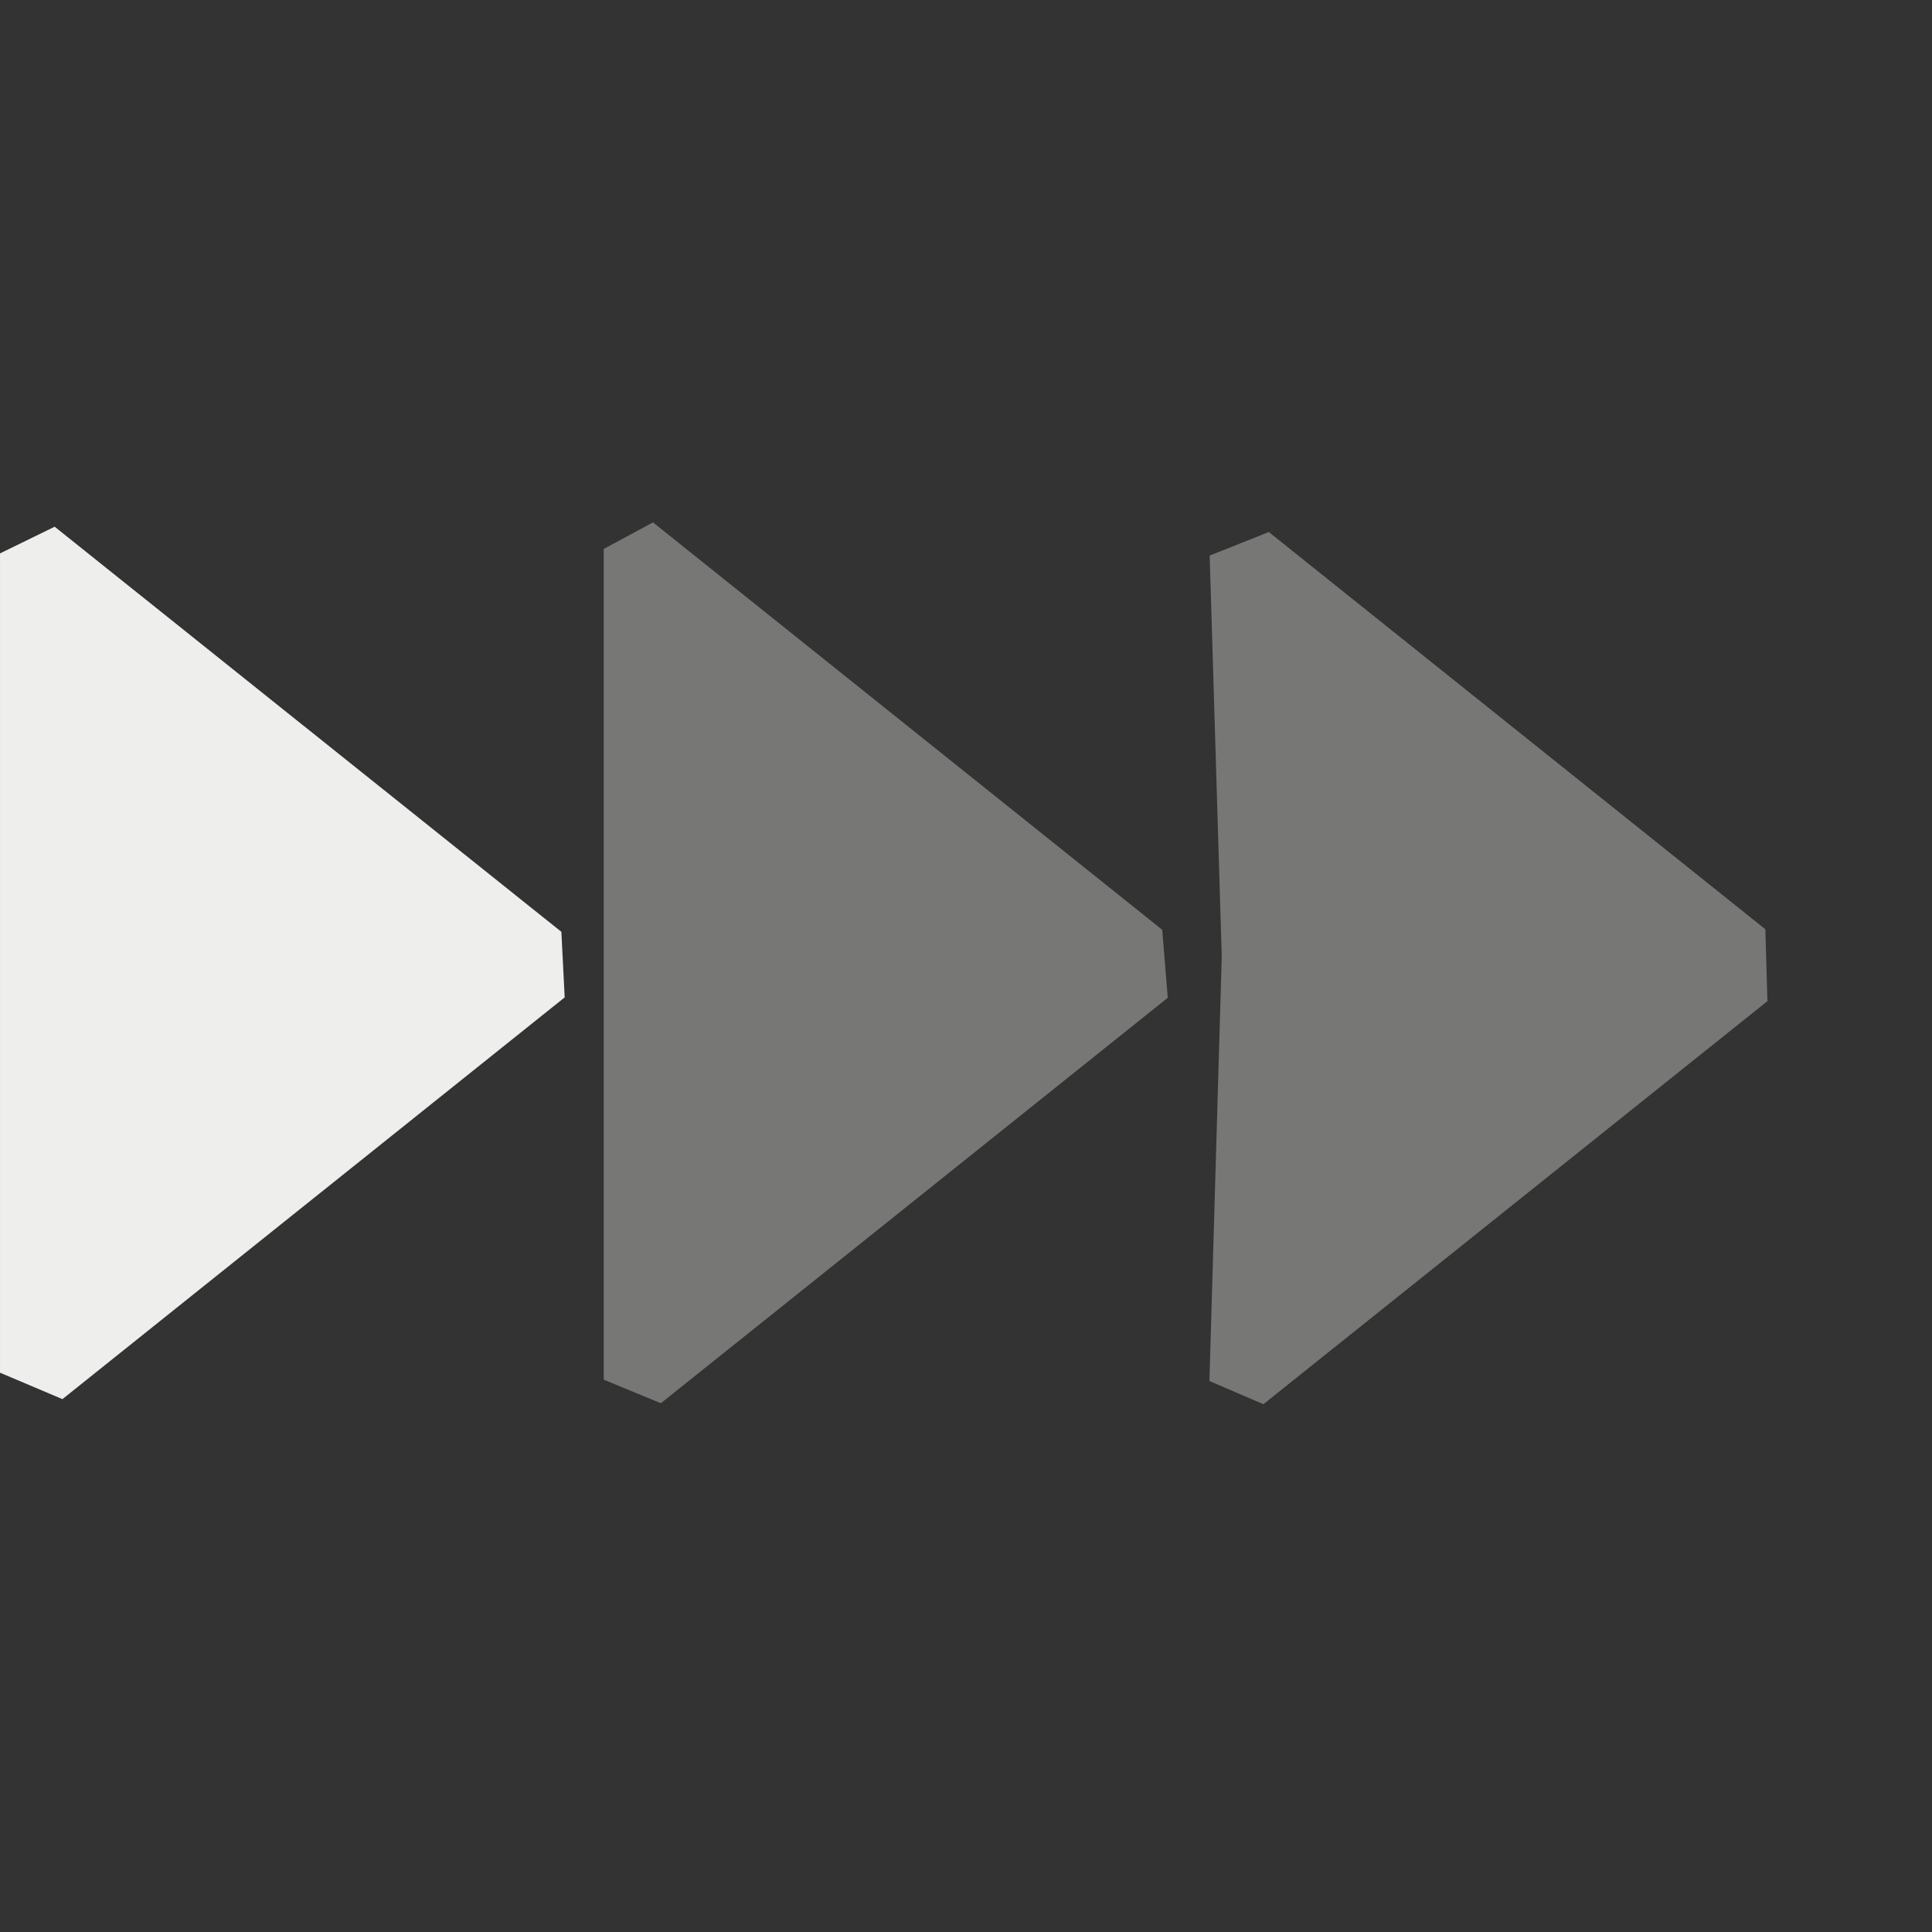 <?xml version="1.0" encoding="UTF-8" standalone="no"?>
<svg
   width="16"
   height="16"
   version="1.1"
   id="svg9"
   sodipodi:docname="vmware-replay-speed-normal.svg"
   inkscape:version="1.1.2 (0a00cf5339, 2022-02-04)"
   xmlns:inkscape="http://www.inkscape.org/namespaces/inkscape"
   xmlns:sodipodi="http://sodipodi.sourceforge.net/DTD/sodipodi-0.dtd"
   xmlns="http://www.w3.org/2000/svg"
   xmlns:svg="http://www.w3.org/2000/svg">
  <rect width="100%" height="100%" fill="#333333" stroke="none"/>
  <sodipodi:namedview
     id="namedview11"
     pagecolor="#000000"
     bordercolor="#666666"
     borderopacity="1.0"
     inkscape:pageshadow="2"
     inkscape:pageopacity="0"
     inkscape:pagecheckerboard="0"
     showgrid="false"
     inkscape:zoom="51.6875"
     inkscape:cx="8"
     inkscape:cy="8"
     inkscape:window-width="1083"
     inkscape:window-height="1043"
     inkscape:window-x="694"
     inkscape:window-y="32"
     inkscape:window-maximized="1"
     inkscape:current-layer="svg9" />
  <defs
     id="defs3">
    <style
       id="current-color-scheme"
       type="text/css">
   .ColorScheme-Text { color:#eeeeec; } .ColorScheme-Highlight { color:#367bf0; } .ColorScheme-NeutralText { color:#ffcc44; } .ColorScheme-PositiveText { color:#3db47e; } .ColorScheme-NegativeText { color:#dd4747; }
  </style>
  </defs>
  <path
     style="fill:currentColor"
     class="ColorScheme-Text"
     transform="matrix(0.722,0,0,1,-0.366,0.712)"
     d="m 6.984,7.548 v 0 L 3.971,9.288 1.223,10.875 v 0 L 0.507,10.656 v -3.368 -3.417 0 L 1.134,3.65 3.971,5.288 6.946,7.005 Z"
     id="path5"
     sodipodi:nodetypes="ccccccccccccc" />
  <path
     style="opacity:0.36;fill:currentColor"
     class="ColorScheme-Text"
     d="M 5.408,4.326 5,4.546 V 8 11.426 l 0.473,0.195 v 0 L 7.5,10 9.671,8.263 v 0 L 9.625,7.7 7.5,6 Z m 4.71,3.595 -0.102,3.516 v 0 l 0.447,0.192 L 12.5,10 14.637,8.291 v 0 L 14.62,7.696 12.5,6 10.508,4.406 10.018,4.601 v 0 z"
     id="path7"
     sodipodi:nodetypes="ccccccccccccccccccccccccc" />
</svg>
